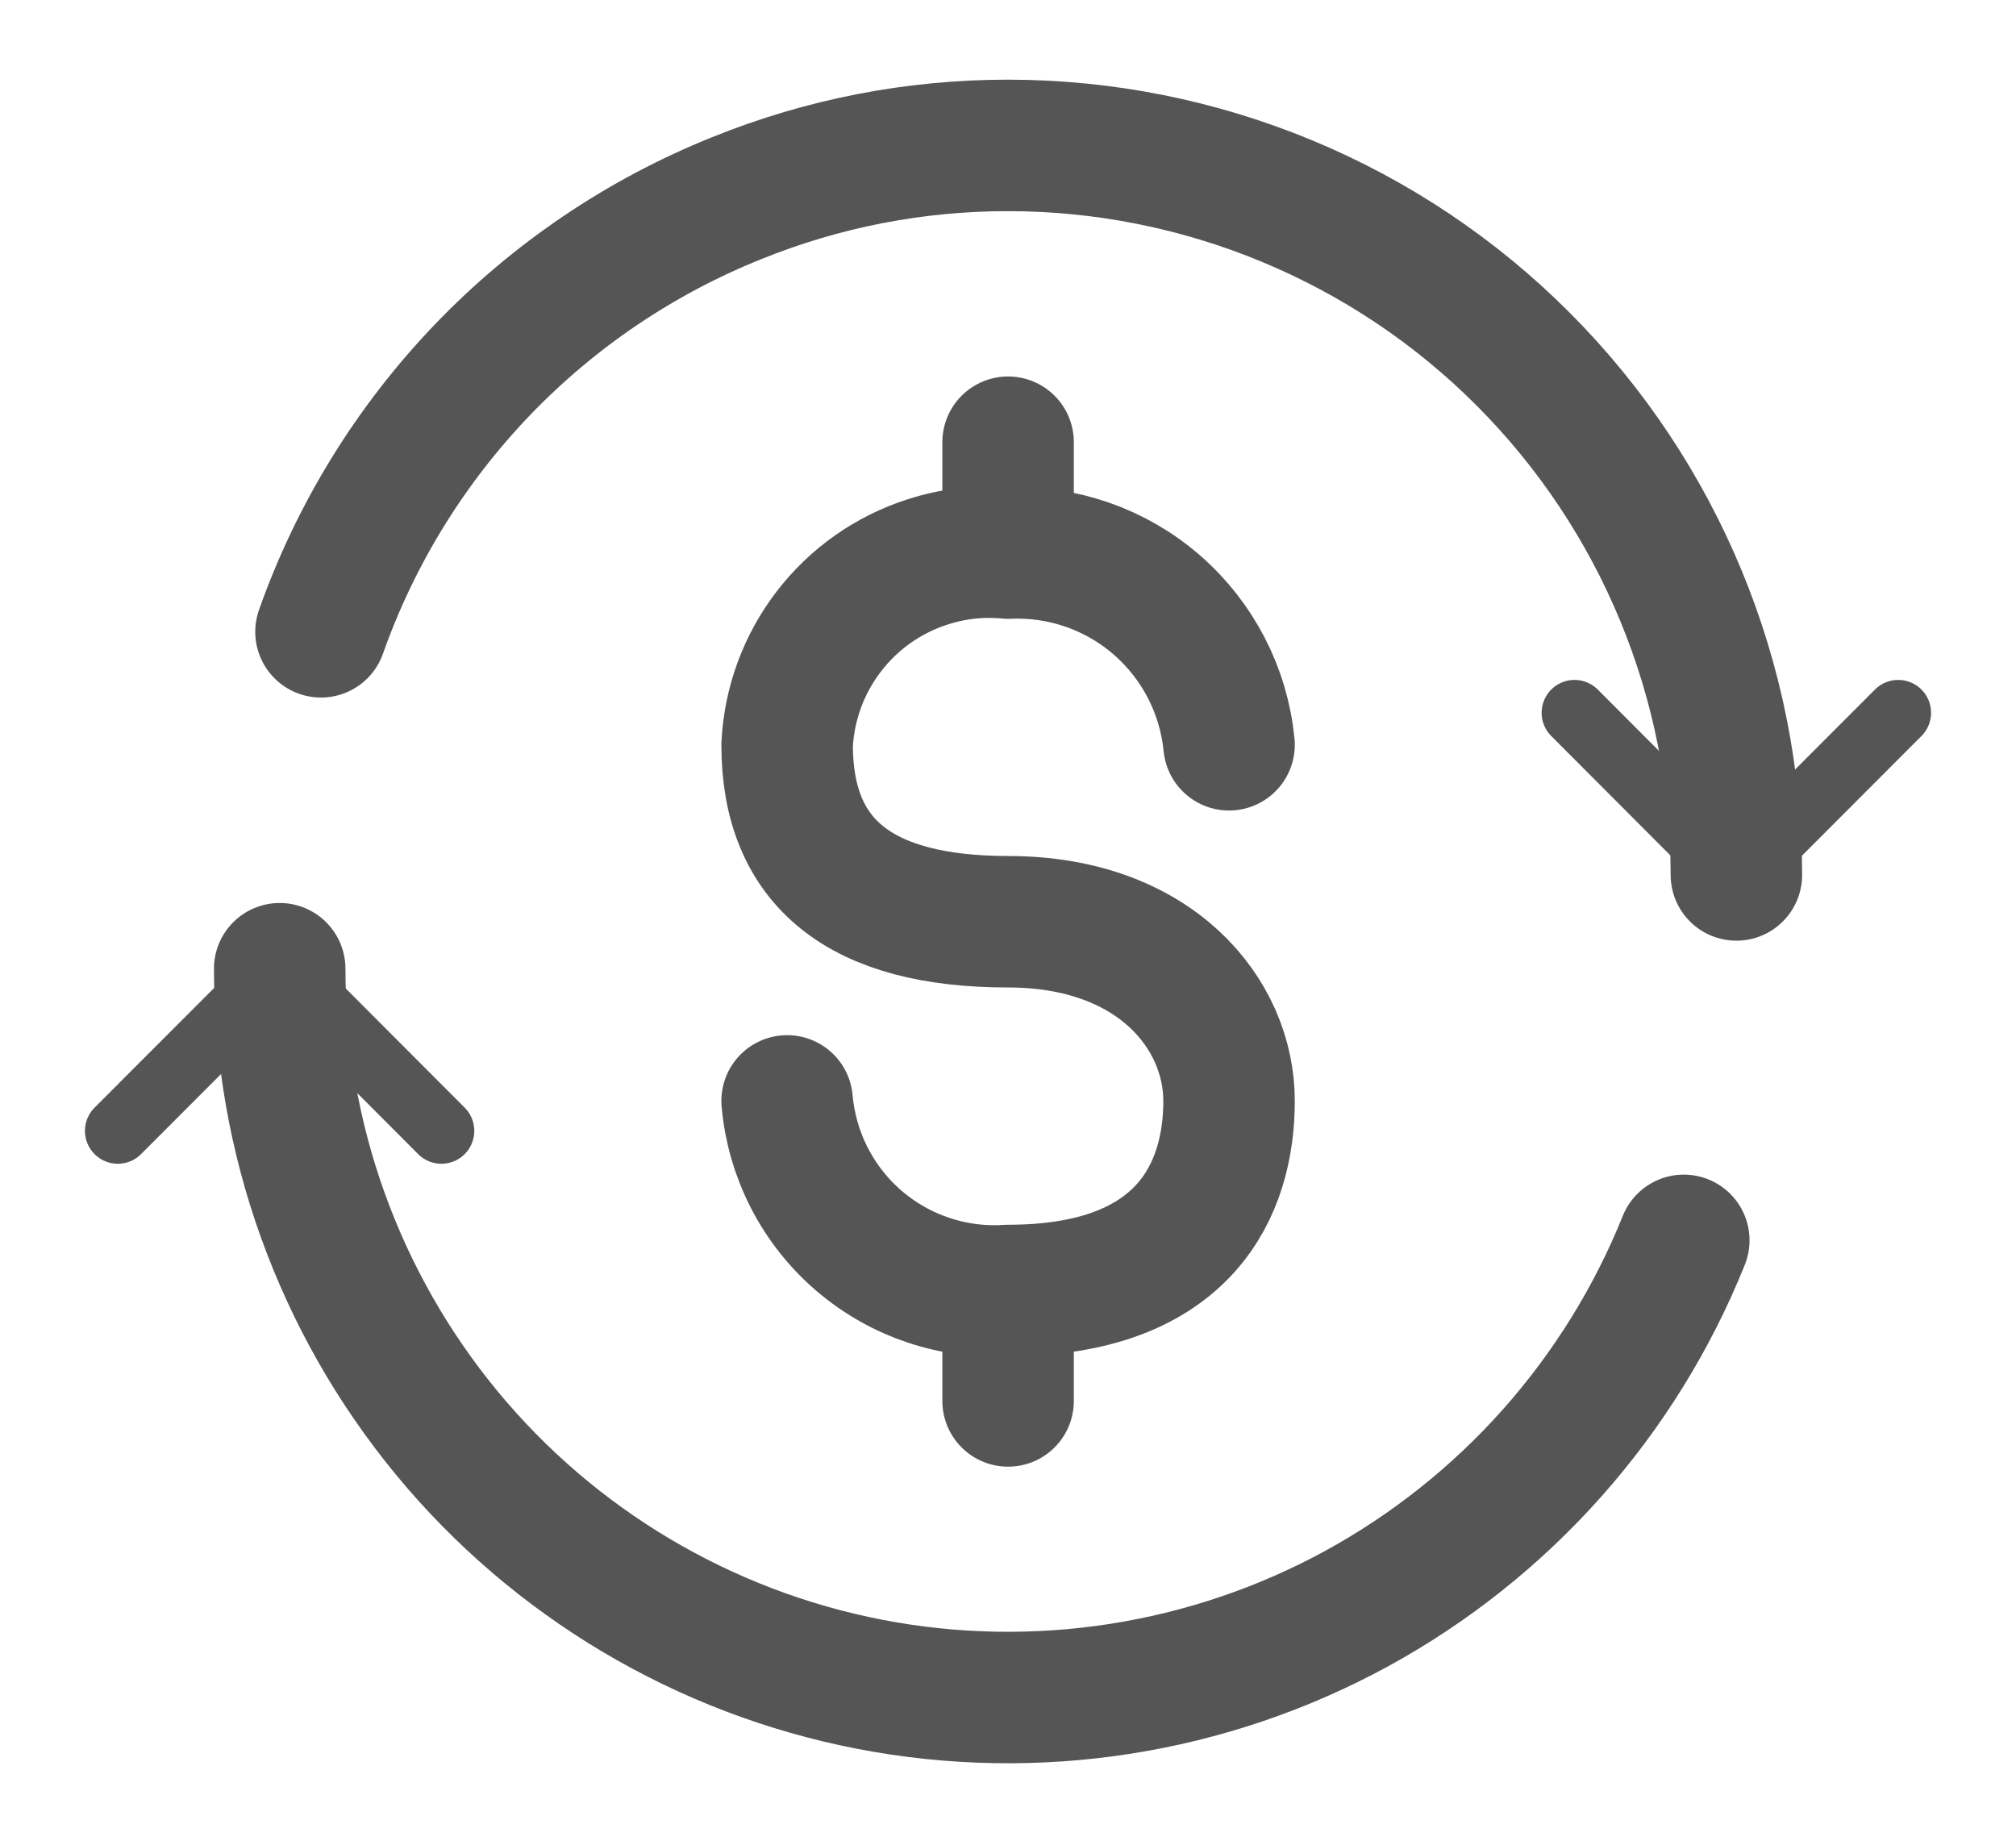 <svg width="23" height="21" viewBox="0 0 23 21" fill="none" xmlns="http://www.w3.org/2000/svg">
<path d="M5.036 12.902L3.191 11.053L1.344 12.902M17.963 8.132L19.809 9.982L21.656 8.132" stroke="#555555" stroke-width="0.75" stroke-linecap="round" stroke-linejoin="round"/>
<path d="M19.81 9.982C19.81 7.774 18.935 5.658 17.377 4.097C16.606 3.324 15.69 2.711 14.681 2.293C13.673 1.875 12.592 1.659 11.501 1.659C10.44 1.658 9.39 1.862 8.407 2.26C7.31 2.7 6.319 3.369 5.501 4.222C4.683 5.076 4.056 6.093 3.662 7.208M3.191 11.052C3.193 12.984 3.866 14.855 5.095 16.346C6.322 17.834 8.03 18.849 9.924 19.216C11.819 19.582 13.782 19.277 15.476 18.353C17.17 17.427 18.49 15.942 19.21 14.151" stroke="#555555" stroke-width="1.5" stroke-linecap="round" stroke-linejoin="round"/>
<path d="M8.98 12.56C9.035 13.179 9.329 13.752 9.8 14.156C10.271 14.56 10.882 14.764 11.501 14.723C13.535 14.723 14.022 13.553 14.022 12.56C14.022 11.568 13.181 10.516 11.501 10.516C9.821 10.516 8.98 9.851 8.98 8.497C9.004 8.028 9.169 7.577 9.456 7.204C9.742 6.831 10.134 6.555 10.582 6.411C10.878 6.315 11.191 6.28 11.501 6.31C12.121 6.283 12.729 6.494 13.197 6.901C13.666 7.308 13.961 7.879 14.022 8.497M11.501 15.983V14.889M11.501 5.045V6.305" stroke="#555555" stroke-width="1.5" stroke-linecap="round" stroke-linejoin="round"/>
</svg>
